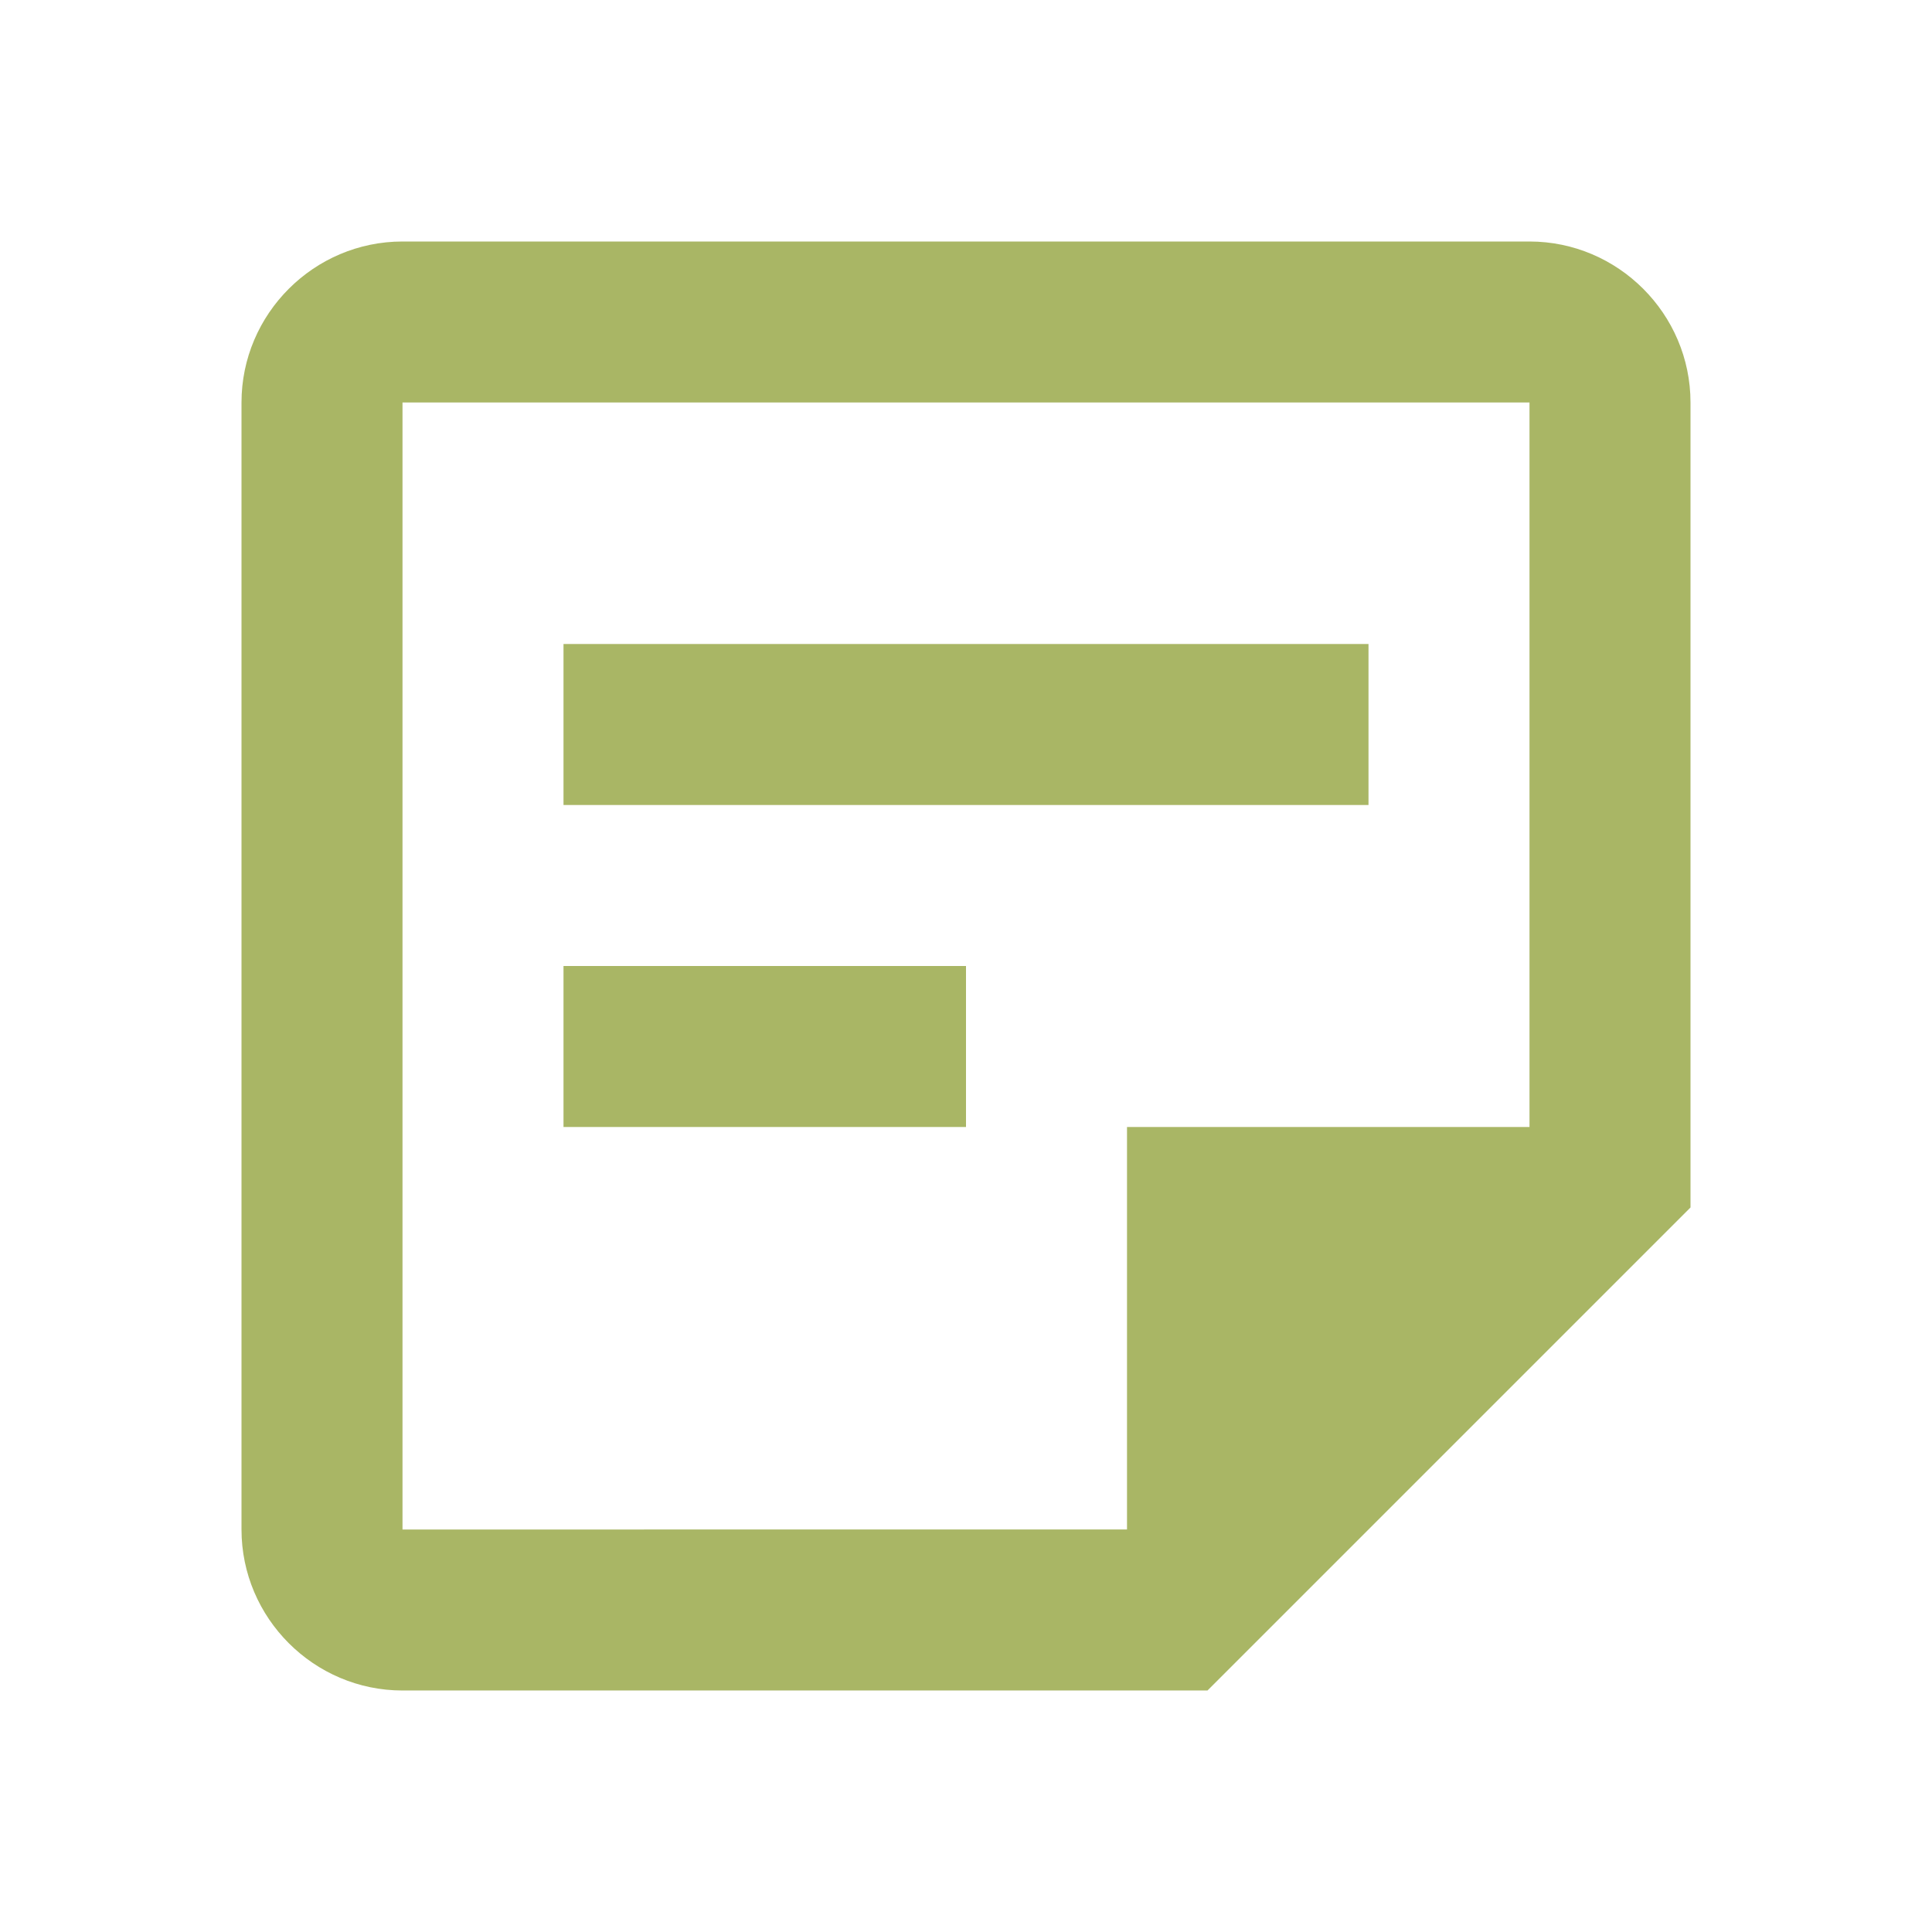<svg xmlns="http://www.w3.org/2000/svg" fill="none" viewBox="0 0 24 24"><path d="M0 0h24v24H0z"/><path fill="#a9b665" d="M19 5v9h-5v5H5V5zm0-2H5c-1.1 0-2 .9-2 2v14c0 1.1.9 2 2 2h10l6-6V5c0-1.1-.9-2-2-2m-7 11H7v-2h5zm5-4H7V8h10z"/></svg>
